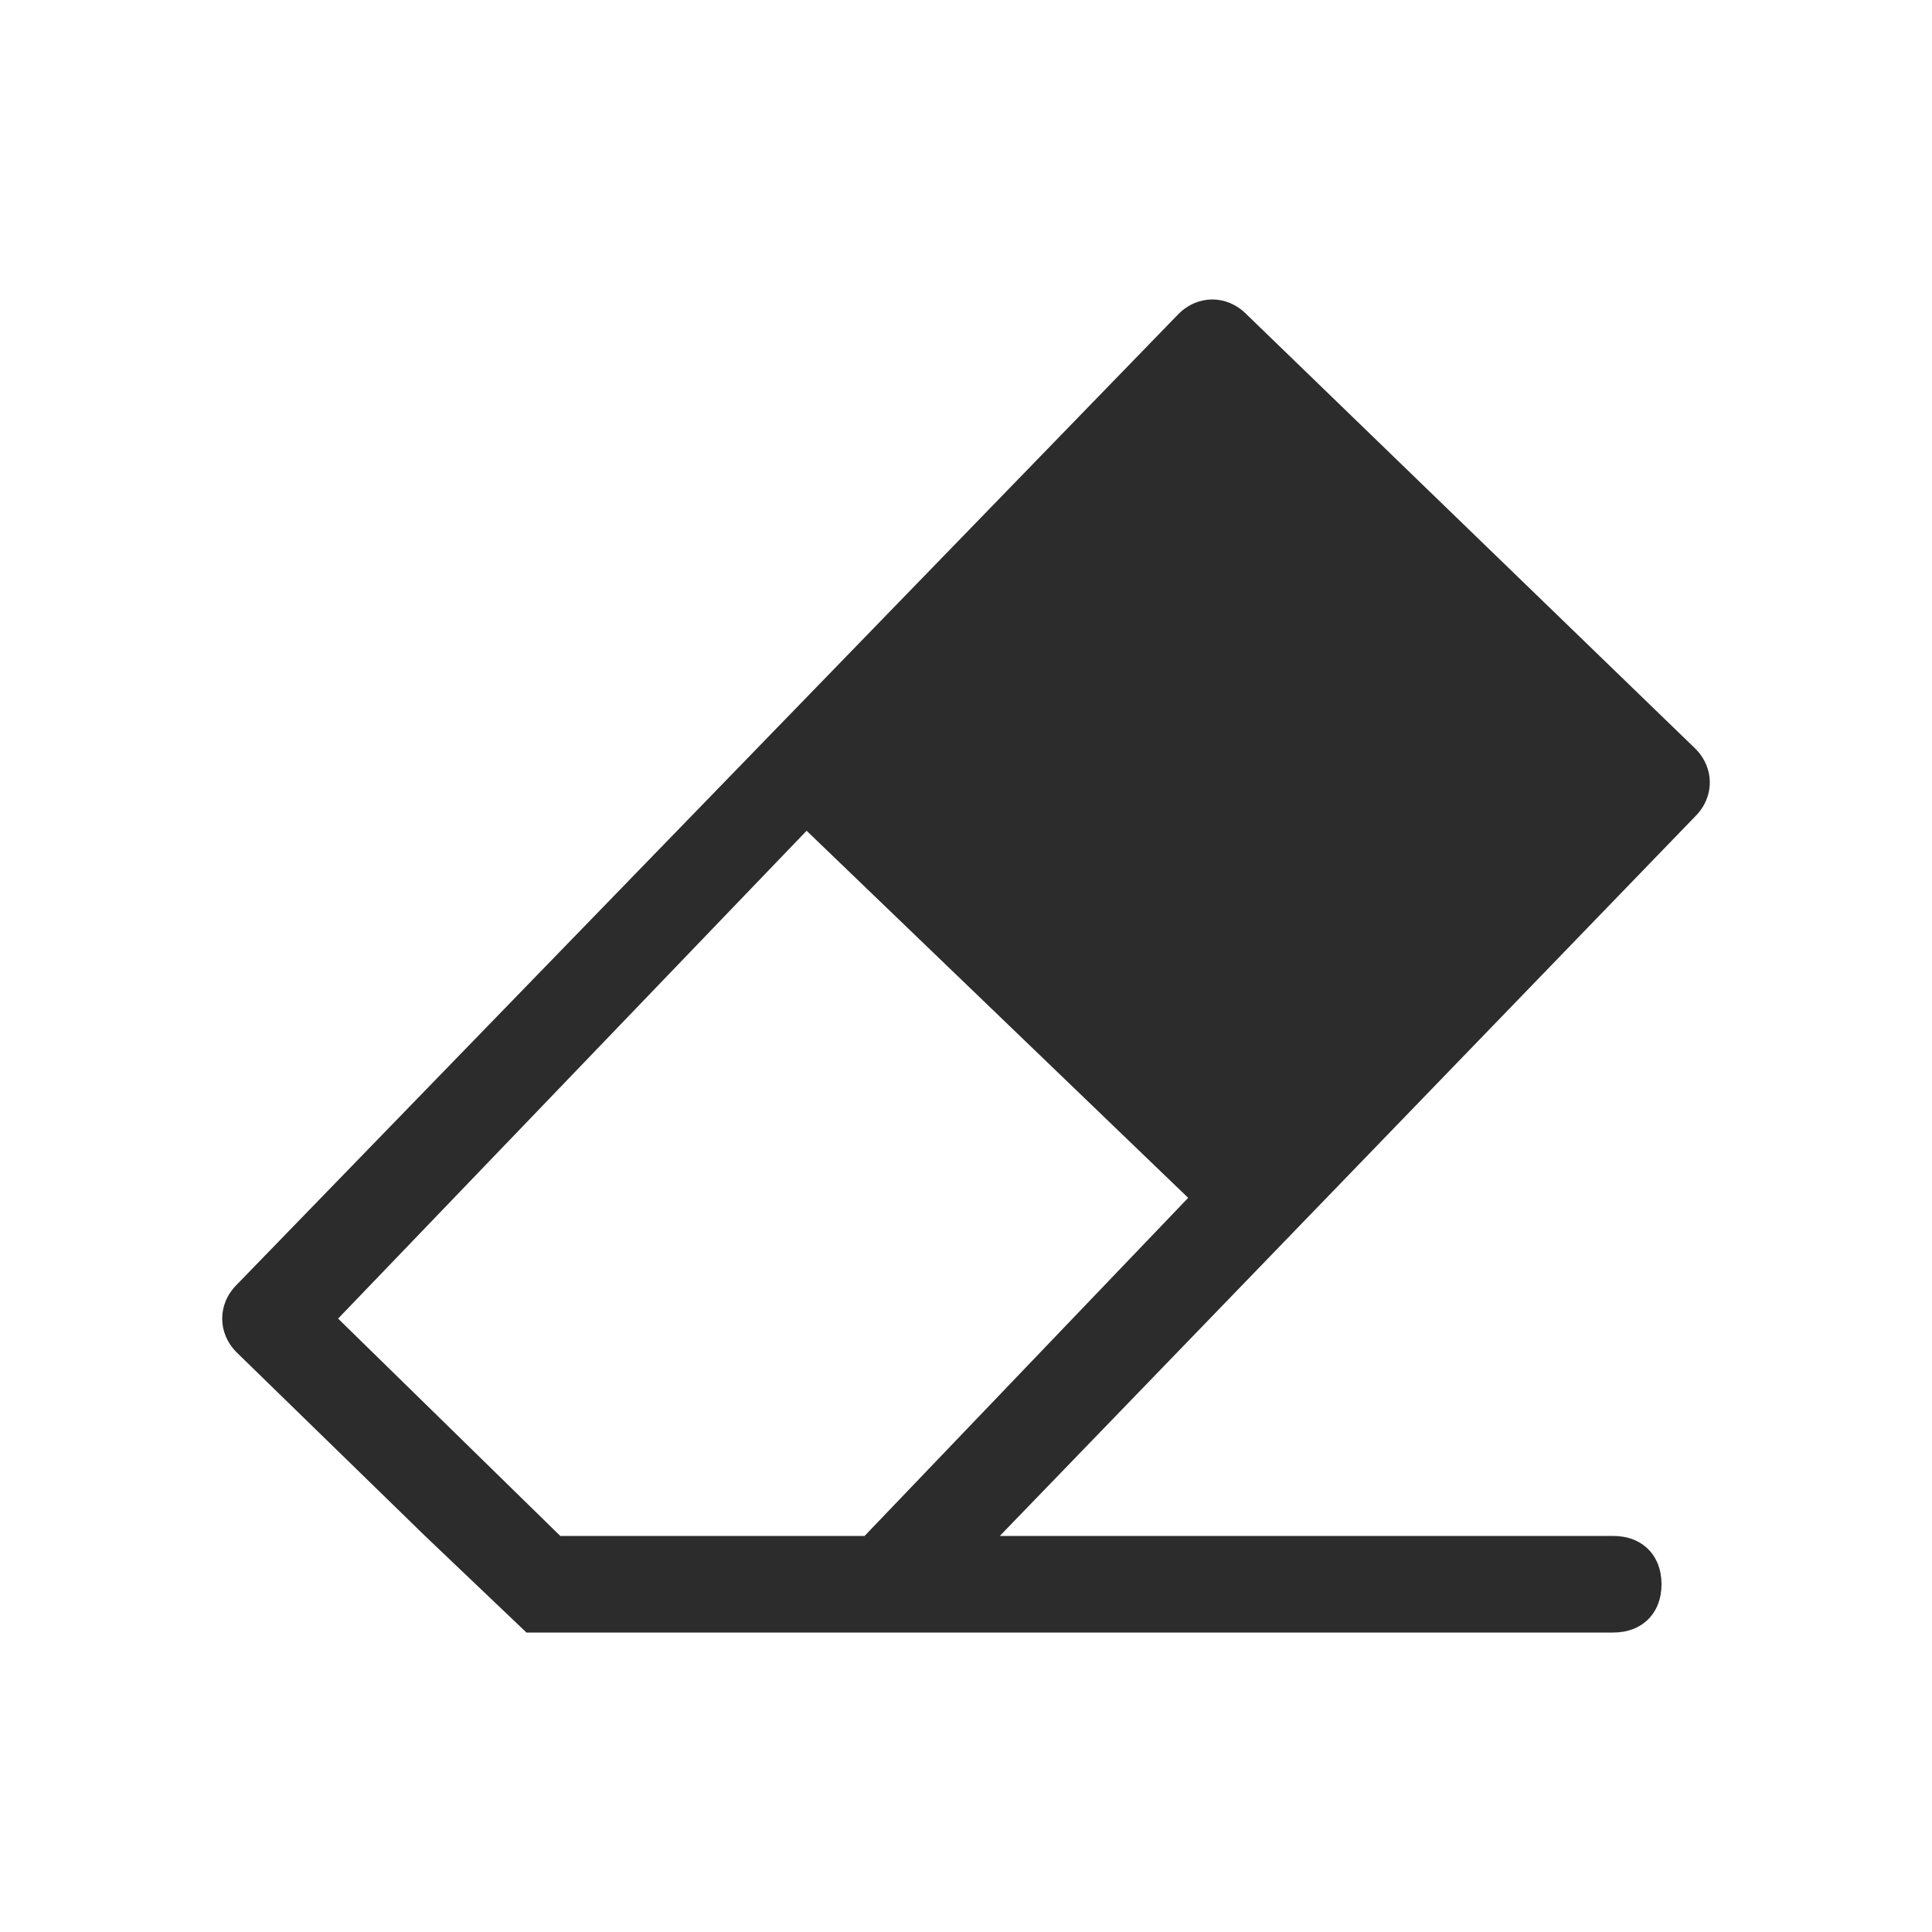 <?xml version="1.0" standalone="no"?><!DOCTYPE svg PUBLIC "-//W3C//DTD SVG 1.1//EN" "http://www.w3.org/Graphics/SVG/1.1/DTD/svg11.dtd"><svg t="1682401472319" class="icon" viewBox="0 0 1024 1024" version="1.1" xmlns="http://www.w3.org/2000/svg" p-id="3531" xmlns:xlink="http://www.w3.org/1999/xlink" width="64" height="64"><path d="M898.56 432.64c10.24-10.24 10.24-25.6 0-35.84l-238.08-230.4c-10.24-10.24-25.6-10.24-35.84 0L125.44 680.96c-10.24 10.24-10.24 25.6 0 35.84l99.84 97.28 53.76 51.2h576c15.36 0 25.6-10.24 25.6-25.6s-10.24-25.6-25.6-25.6H529.92l368.64-381.44zM179.2 698.88l248.32-258.56 202.24 194.56-171.52 179.2h-161.28L179.2 698.88z" fill="#2c2c2c" p-id="3532"></path></svg>